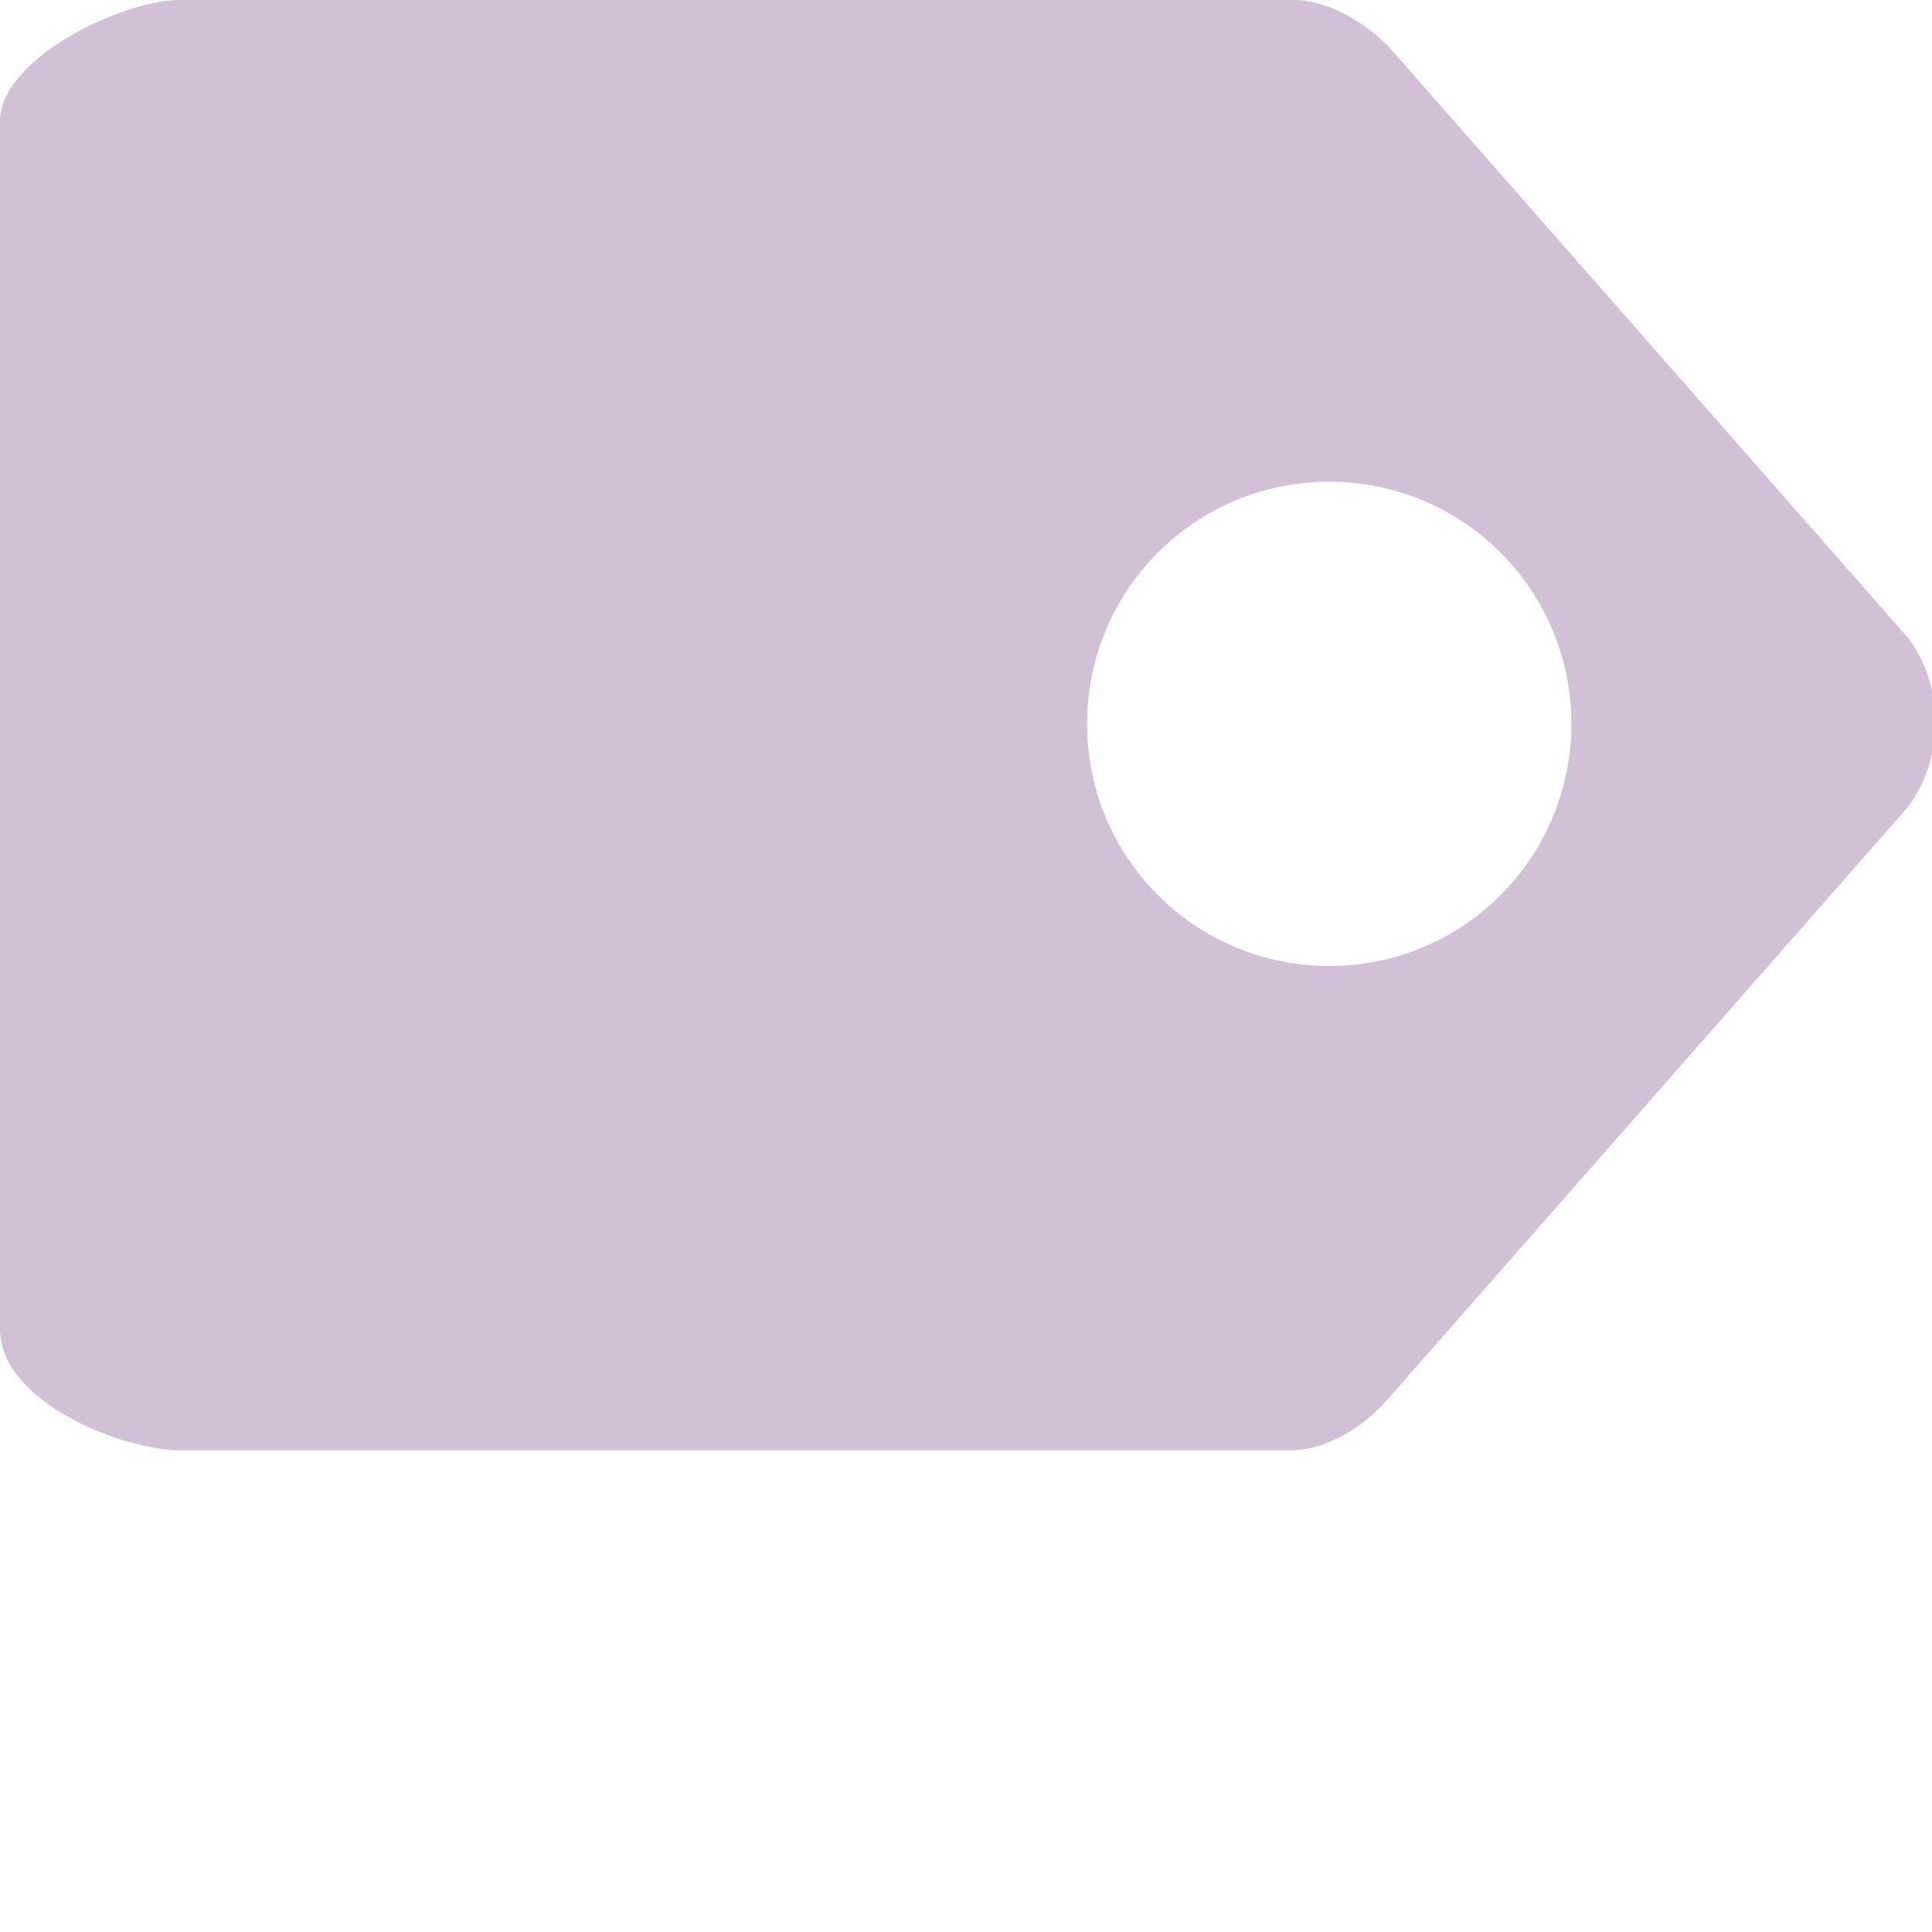 <?xml version="1.0" encoding="utf-8"?>
<!-- Generator: Adobe Illustrator 18.1.1, SVG Export Plug-In . SVG Version: 6.00 Build 0)  -->
<svg version="1.1" id="Layer_1" xmlns="http://www.w3.org/2000/svg" xmlns:xlink="http://www.w3.org/1999/xlink" x="0px" y="0px"
	 viewBox="0 0 75 75" enable-background="new 0 0 75 75" xml:space="preserve">
<path id="Tag_2" fill="#D2C0D7" d="M74.1,24.8l-20.2-23C53,0.9,51.6,0,50.2,0H7C4.7,0,0,2.3,0,4.7v46.9c0,2.8,4.7,4.7,7,4.7h43.1
	c1.4,0,2.8-0.9,3.7-1.9l20.2-23C75.5,29.5,75.5,26.7,74.1,24.8z M42.2,28.1c0-5.2,4.2-9.4,9.4-9.4s9.4,4.2,9.4,9.4s-4.2,9.4-9.4,9.4
	S42.2,33.3,42.2,28.1z"/>
</svg>
